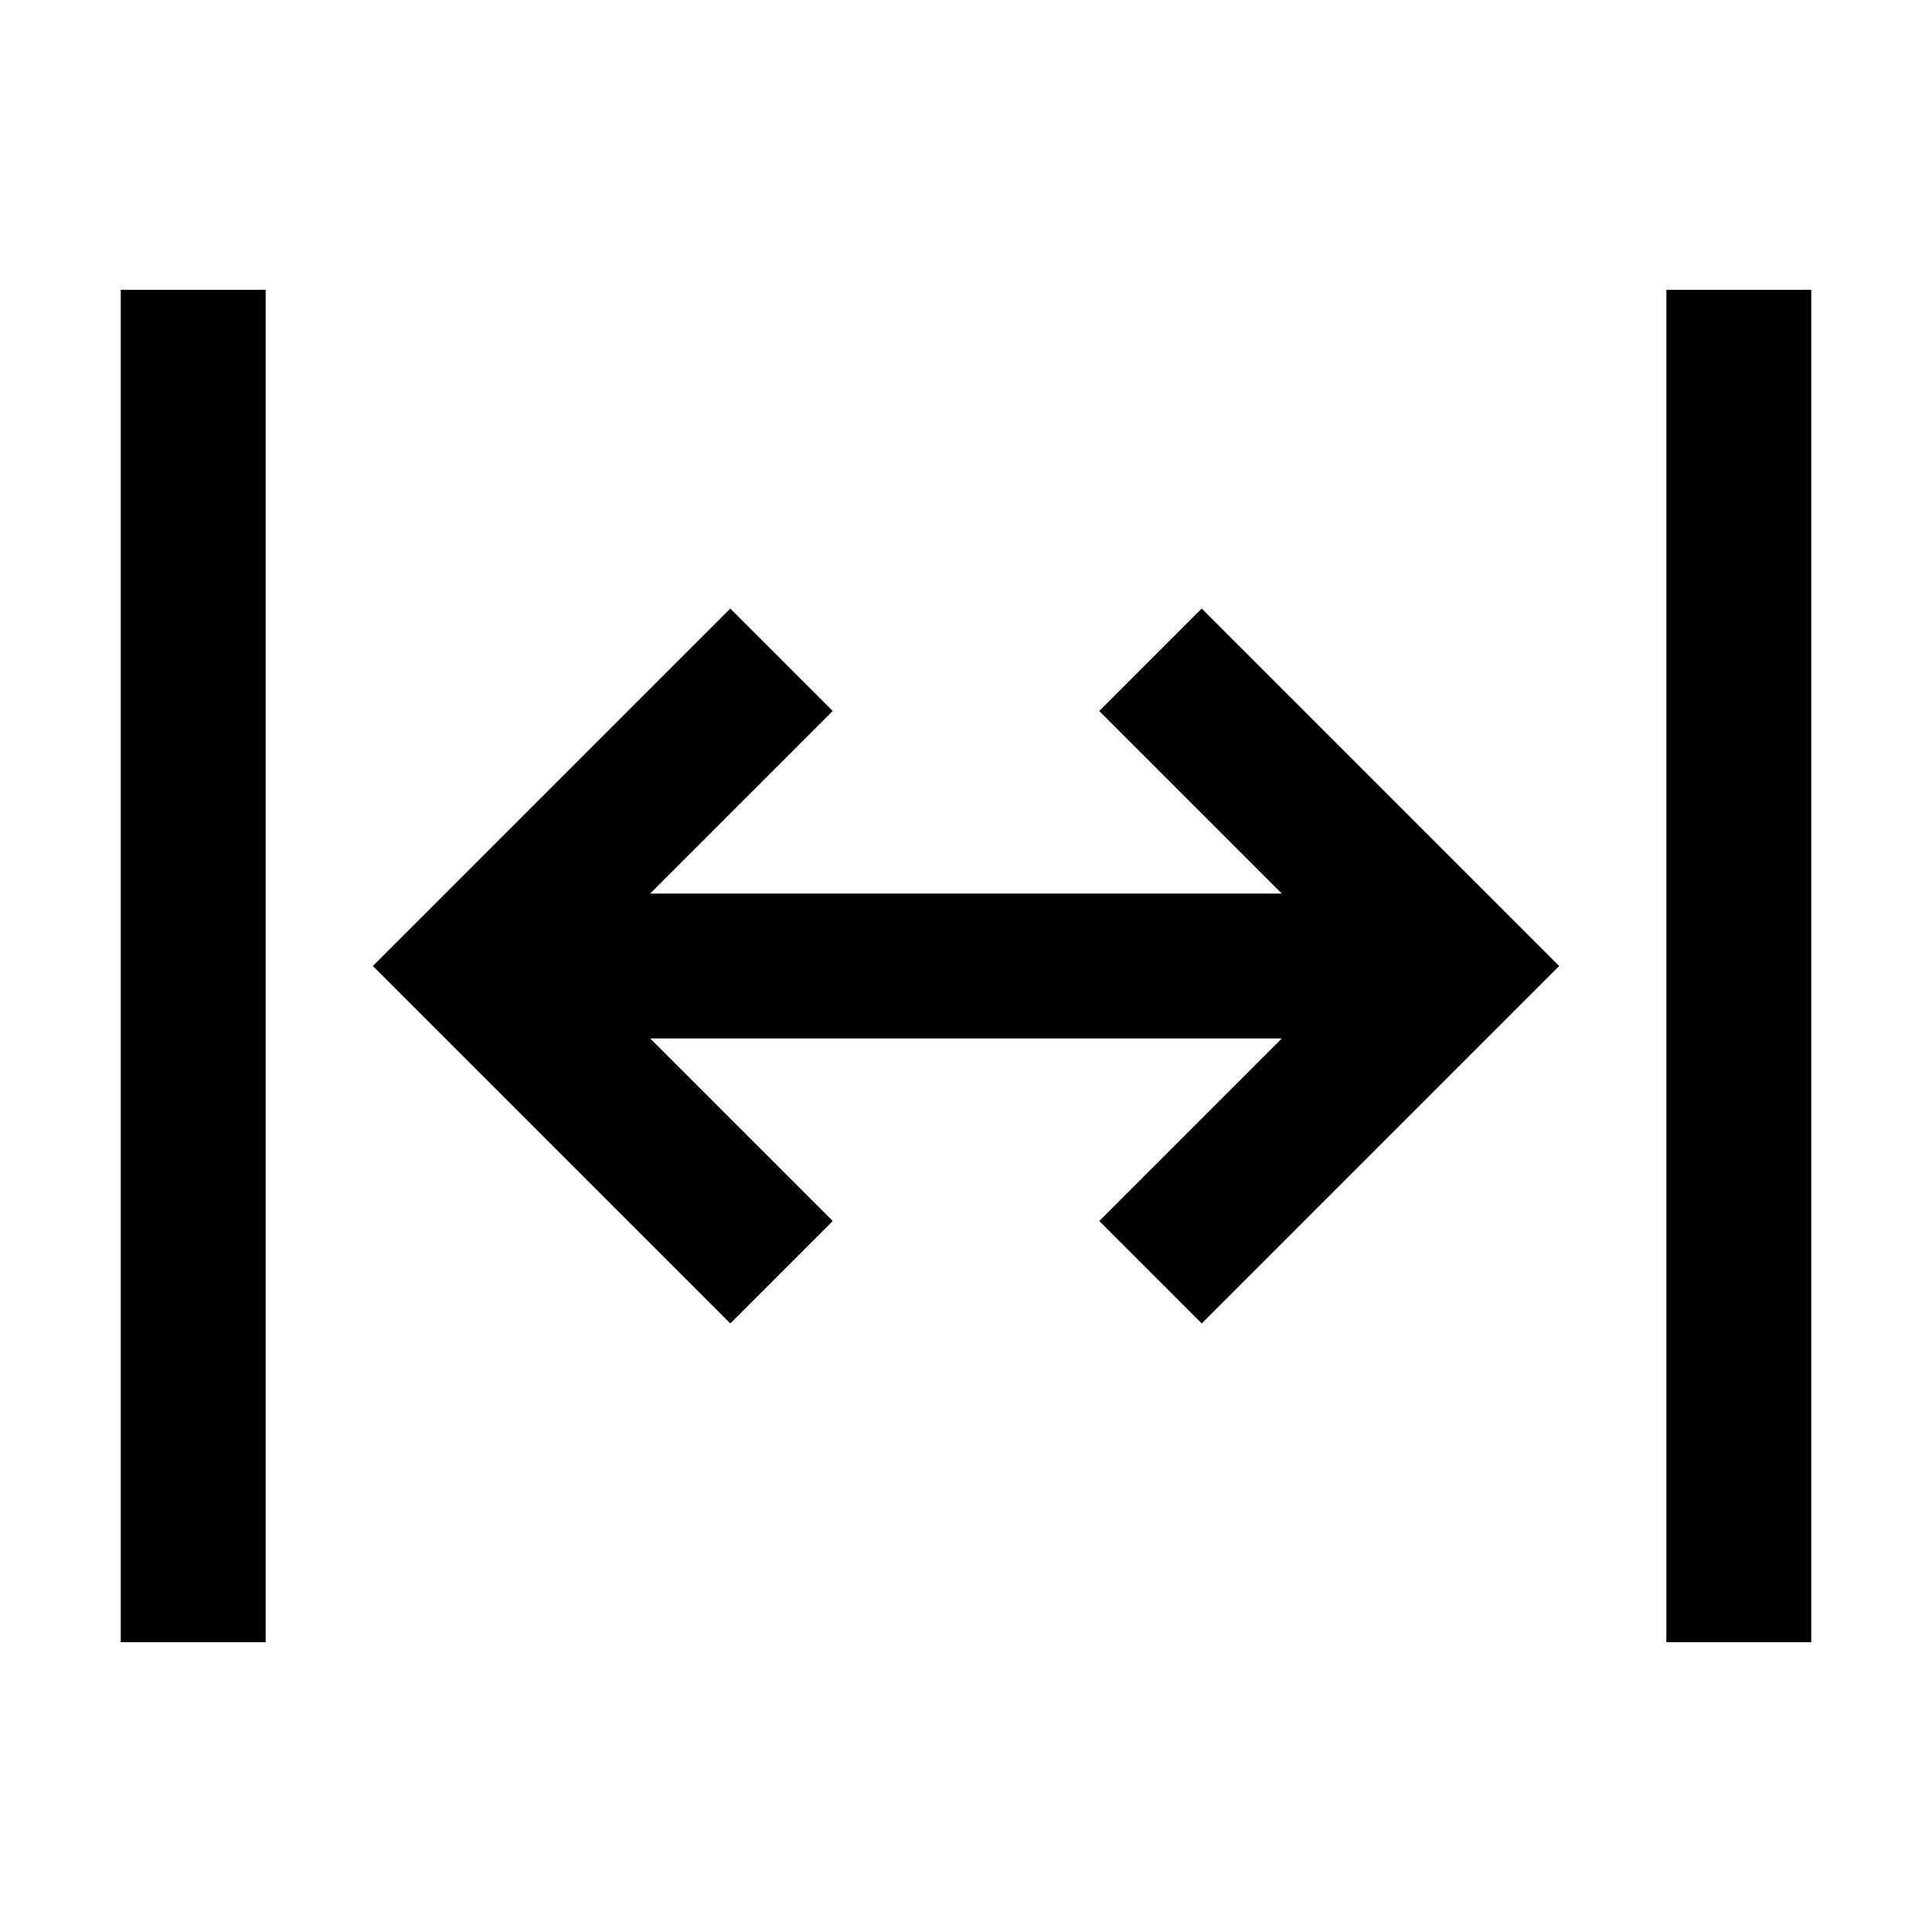 <svg xmlns="http://www.w3.org/2000/svg" width="20" height="20" viewBox="0 0 20 20">
  <path d="M11.58,10H5.23M8.09,6.83,4.92,10l3.17,3.17M8.42,10h6.35M11.91,6.83,15.08,10l-3.17,3.17M2,3V17M18,3V17" fill="none" stroke="#000" stroke-miterlimit="10" stroke-width="1.5"/>
</svg>

